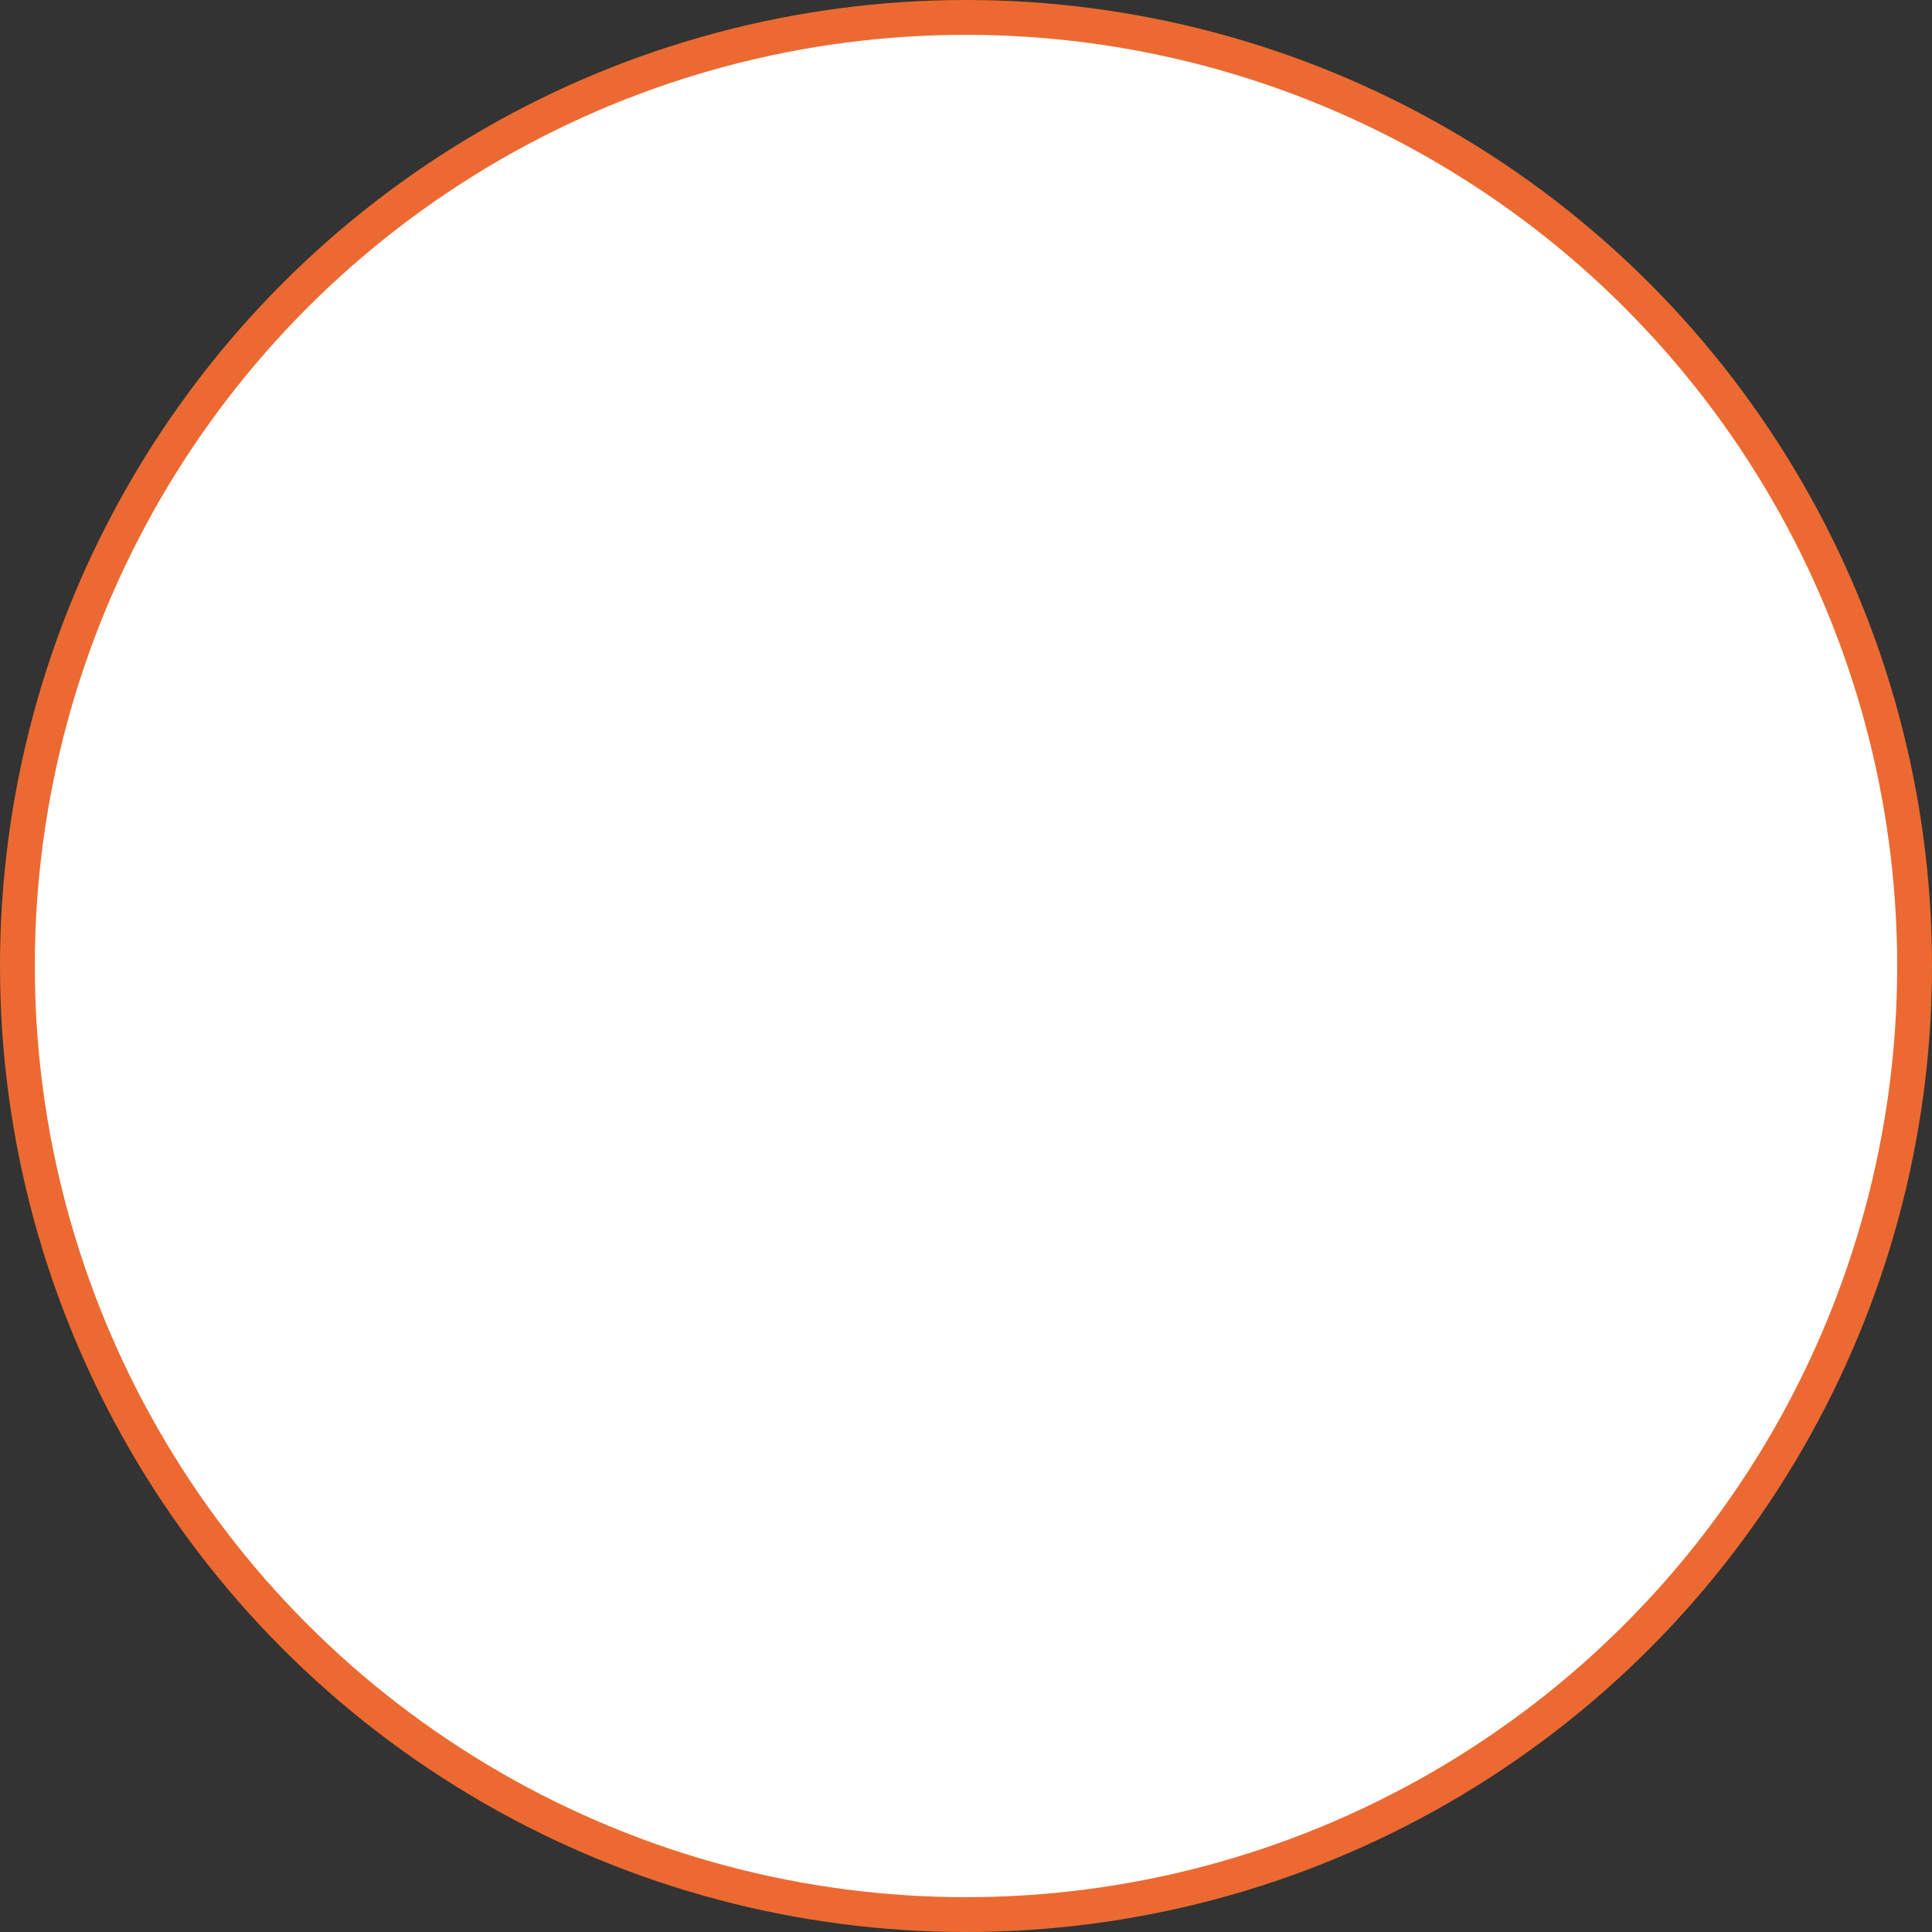<svg xmlns="http://www.w3.org/2000/svg" id="Laag_2" data-name="Laag 2" viewBox="560.36 997.41 332.88 332.88">
  <rect x="560.36" y="997.41" width="332.88" height="332.88" fill="#333333" stroke="none"/>
  <defs>
    <style>
      .cls-1 {
        fill: #fff;
        stroke: #ec6a31;
        stroke-miterlimit: 10;
        stroke-width: 6px;
      }
    </style>
  </defs>
  <circle class="cls-1" cx="726.8" cy="1163.85" r="163.44"/>
</svg>